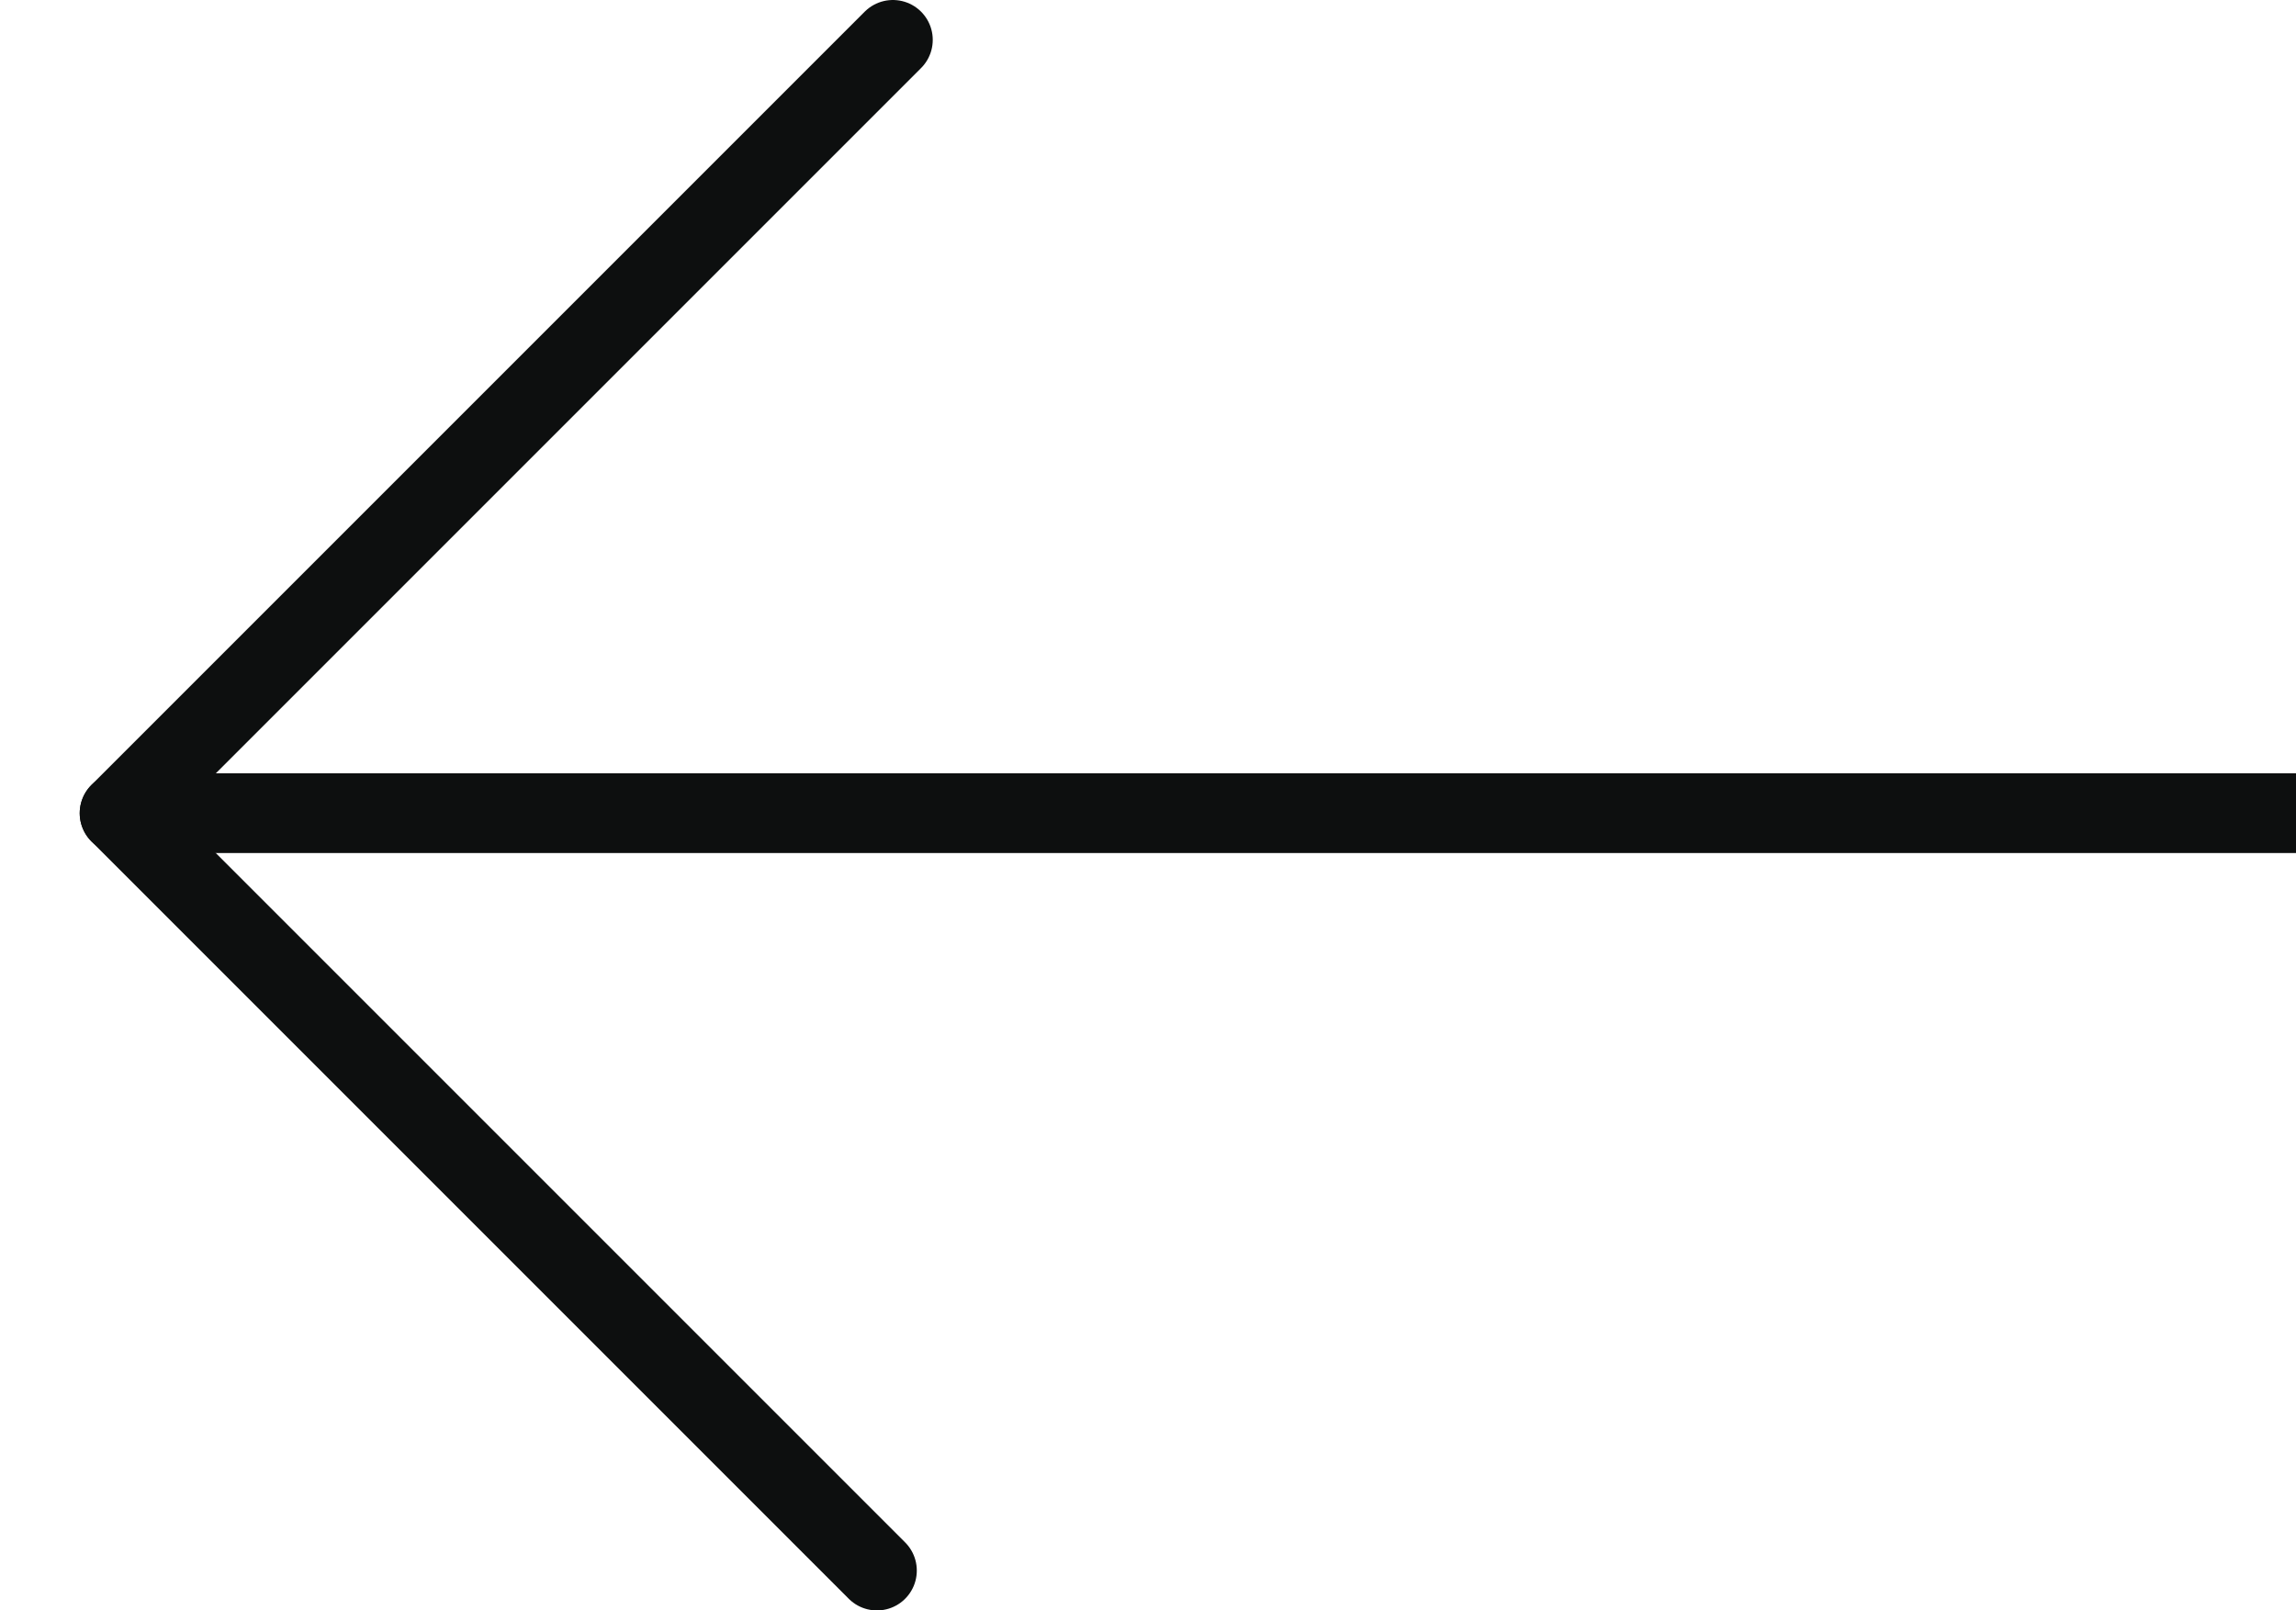 <?xml version="1.0" encoding="utf-8"?>
<!-- Generator: Adobe Illustrator 19.0.0, SVG Export Plug-In . SVG Version: 6.00 Build 0)  -->
<svg version="1.1" id="Слой_1" xmlns="http://www.w3.org/2000/svg" xmlns:xlink="http://www.w3.org/1999/xlink" x="0px" y="0px"
	 viewBox="-283 410.7 28.8 20.2" style="enable-background:new -283 410.7 28.8 20.2;" xml:space="preserve">
<style type="text/css">
	.st0{display:none;}
	.st1{fill:none;stroke:#0D0F0F;stroke-linecap:round;stroke-linejoin:round;stroke-miterlimit:10;}
</style>
<g id="Layer_1">
</g>
<g id="Layer_3">
</g>
<g id="Layer_2" class="st0">
</g>
<g id="XMLID_2_">
	<polyline id="XMLID_4_" class="st1" points="-272,430.4 -281.5,420.9 -271.8,411.2 	"/>
	<line id="XMLID_3_" class="st1" x1="-253.2" y1="420.9" x2="-281.5" y2="420.9"/>
</g>
</svg>
